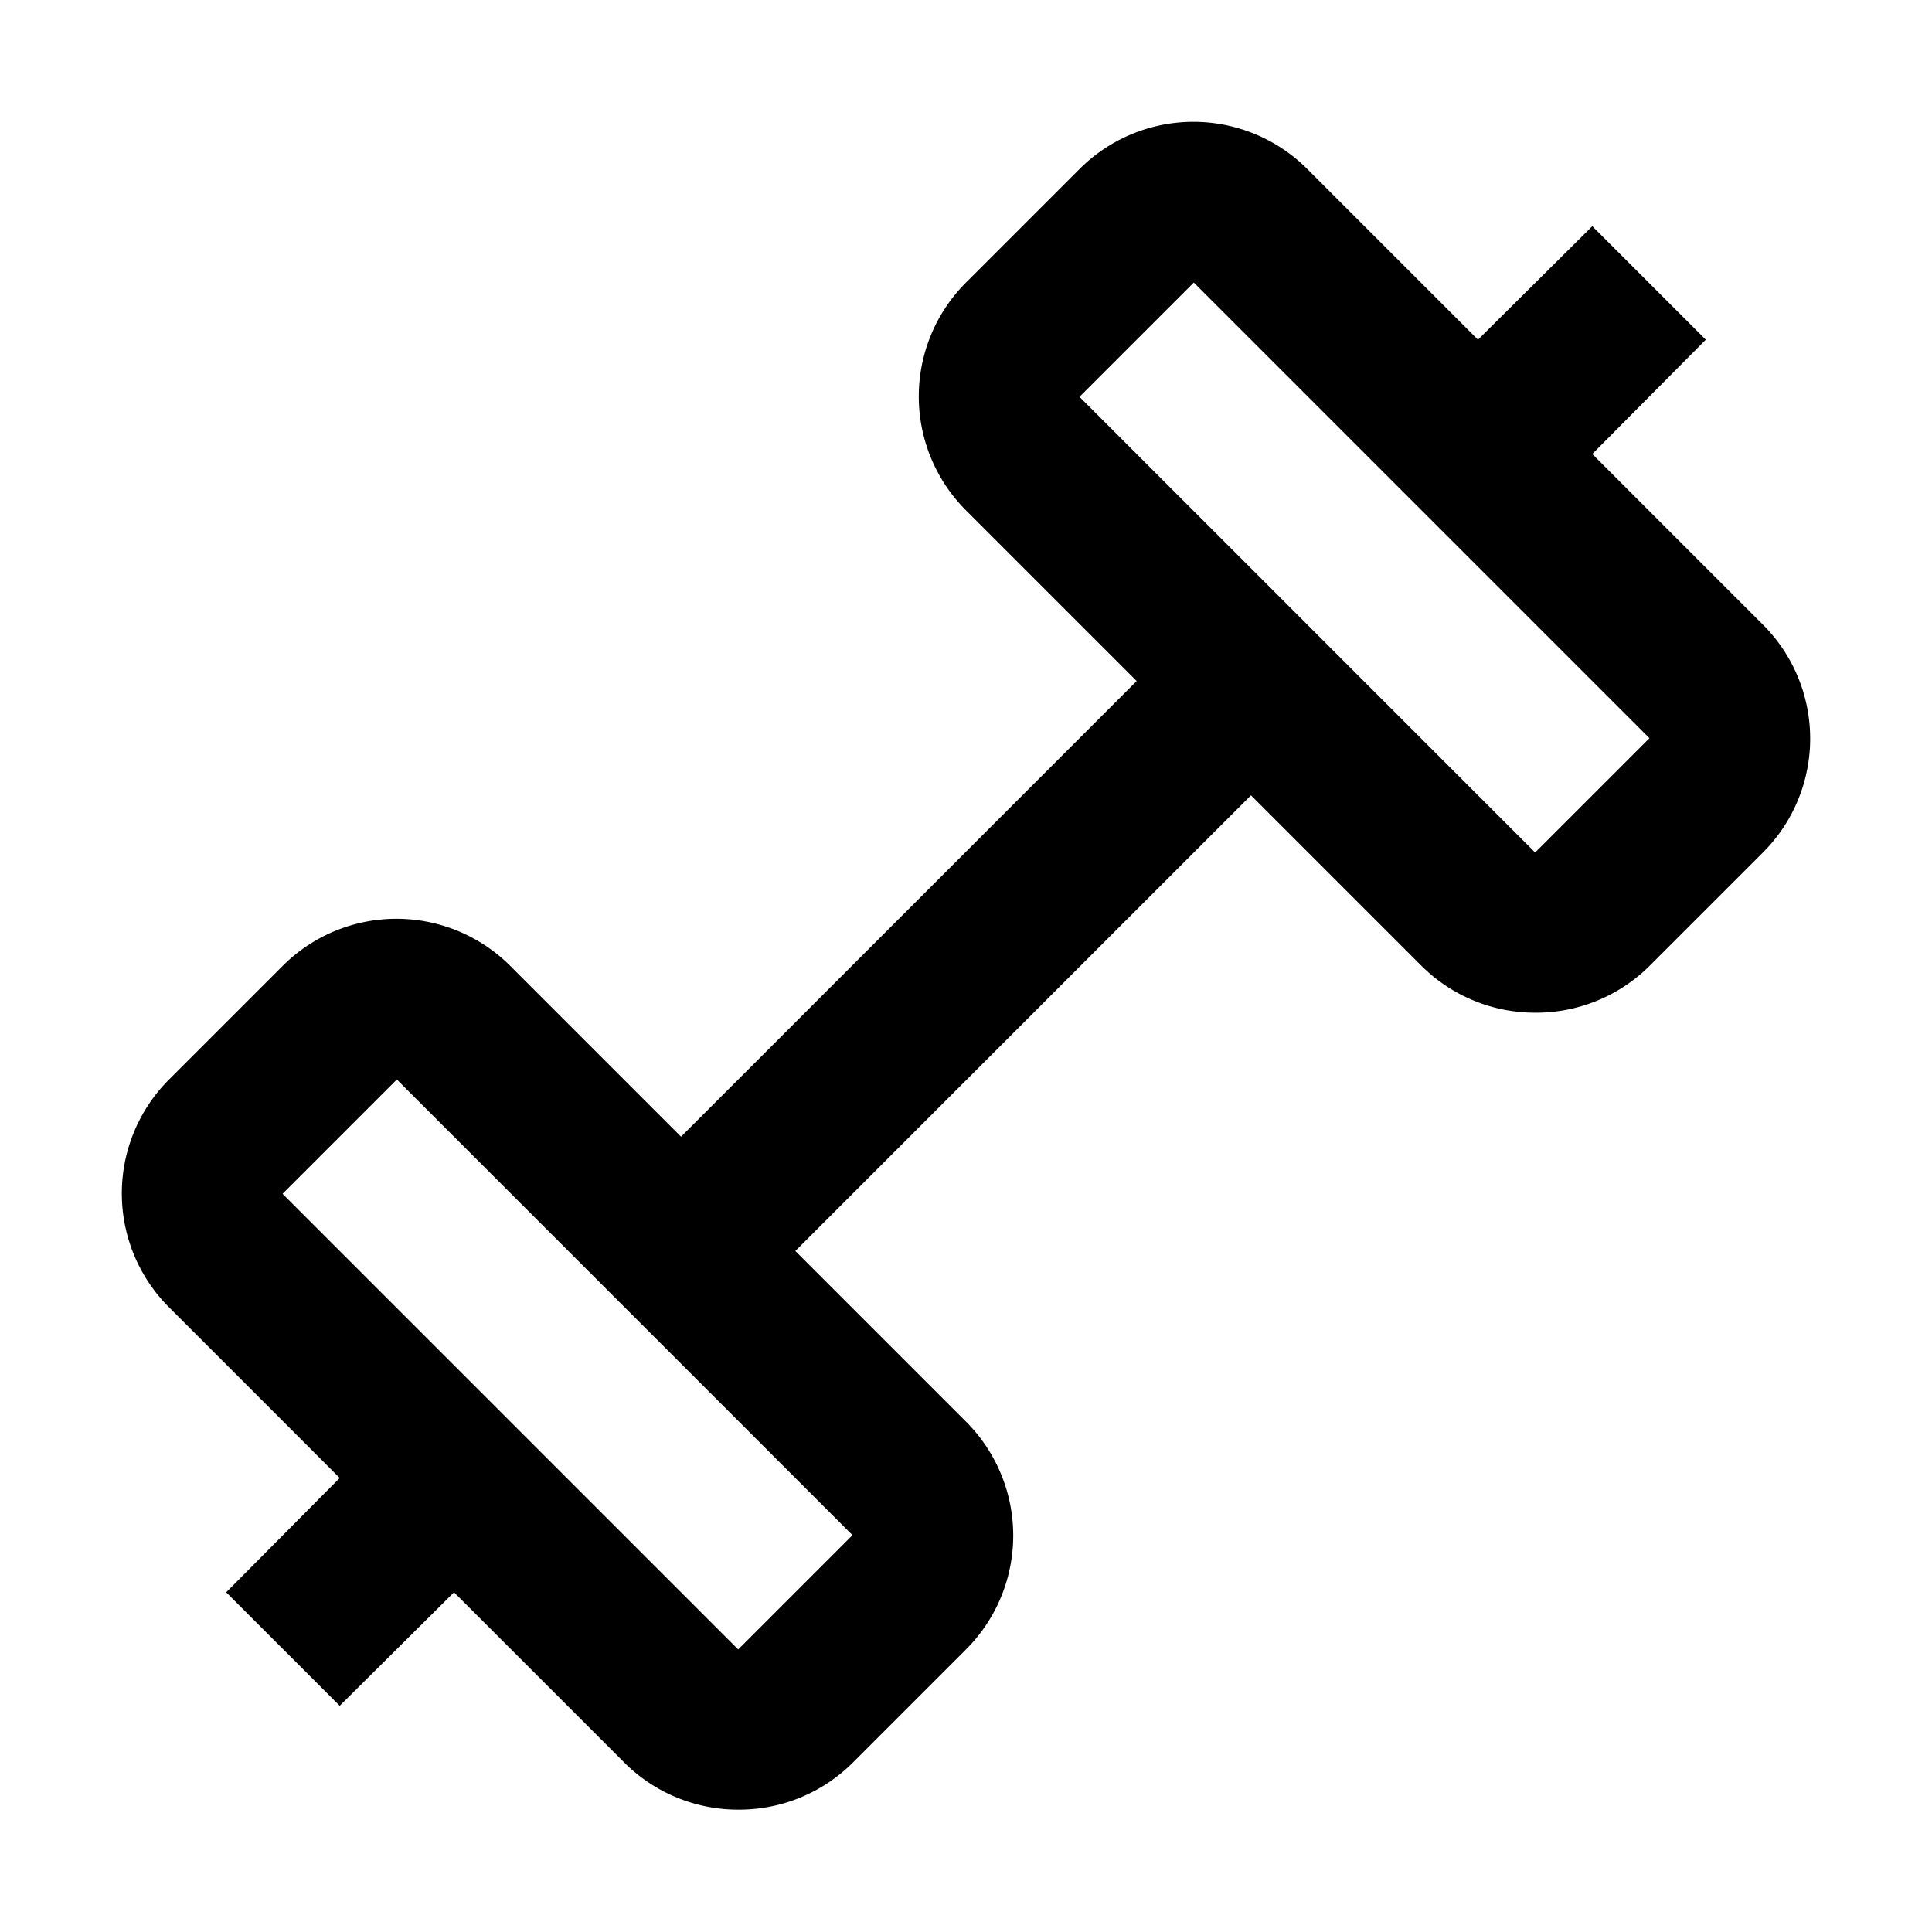 <svg id="Hot_2" data-name="Hot 2" xmlns="http://www.w3.org/2000/svg" viewBox="0 0 24 24"><defs><style>.cls-1{fill:none;}</style></defs><title>iconoteka_fitness_center_b_s</title><rect class="cls-1" width="24" height="24"/><path d="M21.9,7.76,19.78,5.64l1.41-1.42L19.78,2.81,18.36,4.22,16.24,2.1a2,2,0,0,0-2.83,0L12,3.51a2,2,0,0,0,0,2.83l2.12,2.12L8.46,14.12,6.34,12a2,2,0,0,0-2.83,0L2.1,13.41a2,2,0,0,0,0,2.83l2.12,2.12L2.81,19.78l1.41,1.41,1.42-1.41L7.76,21.9a2,2,0,0,0,1.41.58,2,2,0,0,0,1.42-.58L12,20.49a2,2,0,0,0,0-2.83L9.88,15.54l5.66-5.66L17.66,12a2,2,0,0,0,1.41.58A2,2,0,0,0,20.49,12l1.41-1.41A2,2,0,0,0,21.9,7.76ZM9.17,20.49,3.51,14.83l1.42-1.42,5.66,5.66Zm9.9-9.9L13.41,4.93l1.42-1.42,5.66,5.66Z"/></svg>